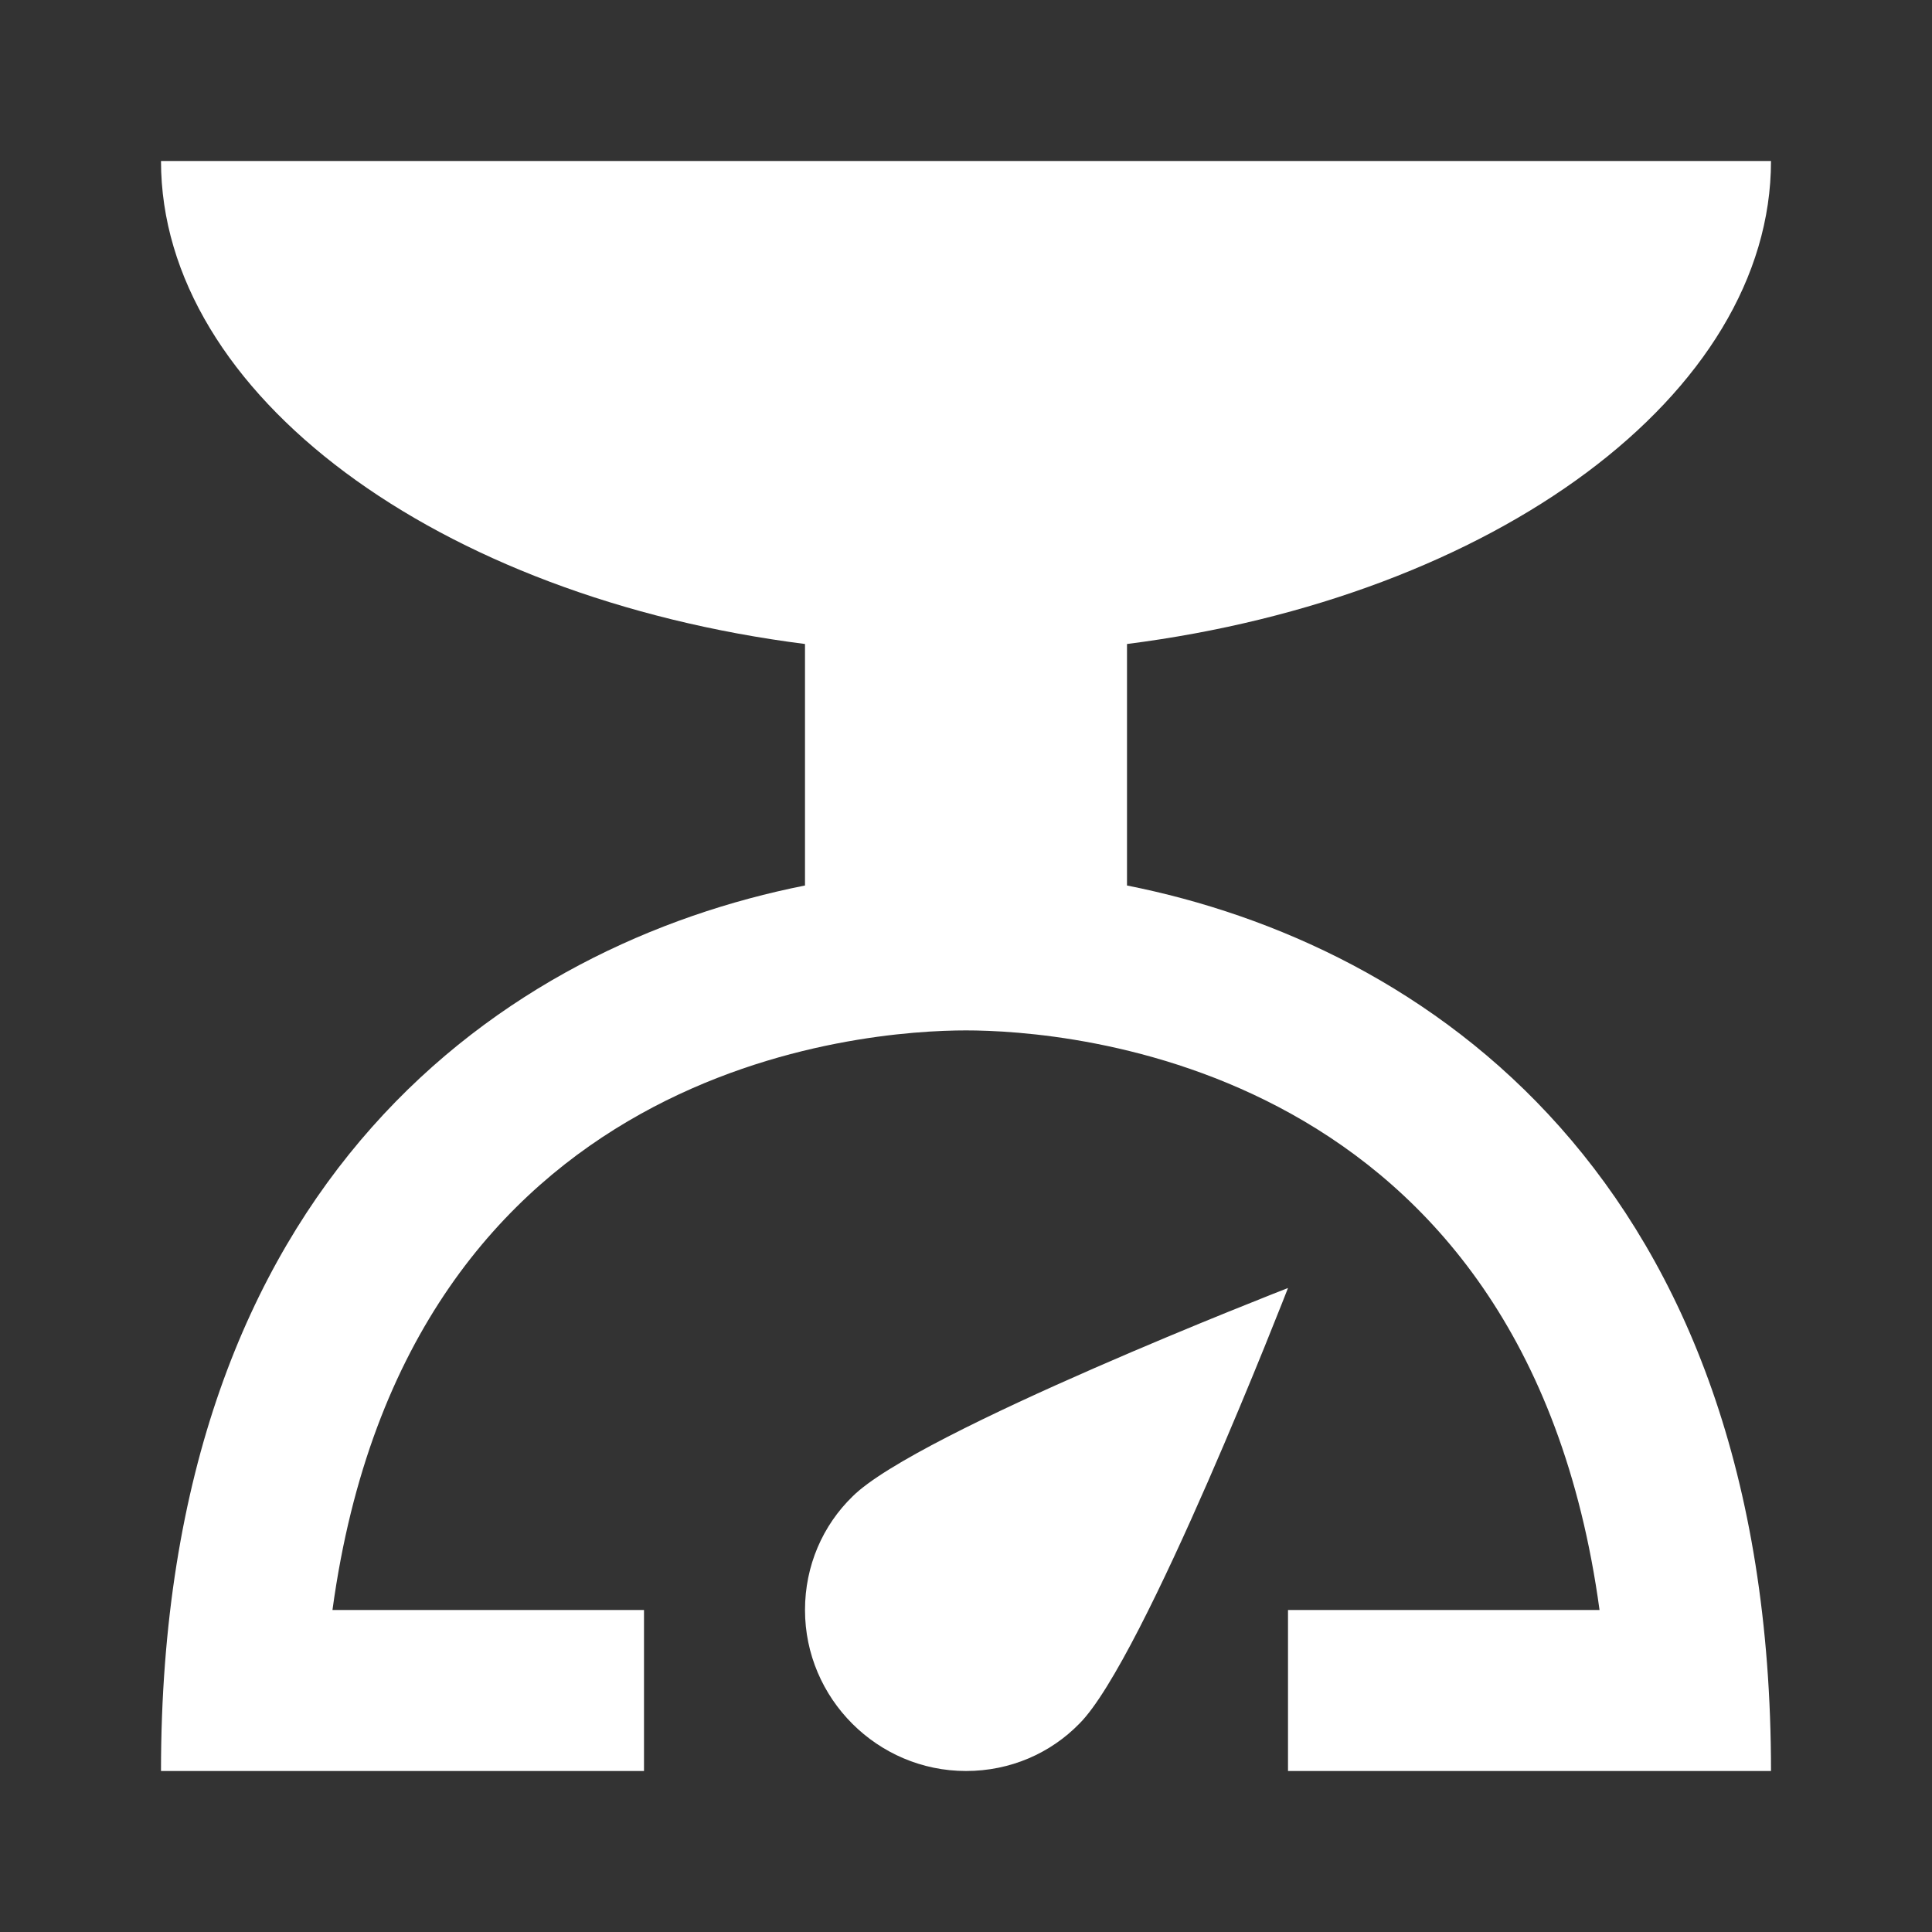 <svg xmlns="http://www.w3.org/2000/svg" enable-background="new 0 0 24 24" height="24px" viewBox="0 0 24 24" width="24px" fill="#ffffff"><rect x="0" y="0" width="24" height="24" fill="#333333" stroke="none"/><g><rect fill="none" height="24" width="24"/></g><g><path d="M14,11V8c4.56-0.58,8-3.1,8-6H2c0,2.9,3.44,5.42,8,6l0,3c-3.68,0.73-8,3.61-8,11h6v-2H4.13c0.93-6.83,6.65-7.2,7.87-7.2 s6.94,0.37,7.87,7.2H16v2h6C22,14.61,17.68,11.73,14,11z M12,22c-1.1,0-2-0.9-2-2c0-0.55,0.22-1.05,0.59-1.41 C11.39,17.79,16,16,16,16s-1.79,4.61-2.59,5.41C13.05,21.78,12.55,22,12,22z"/></g></svg>